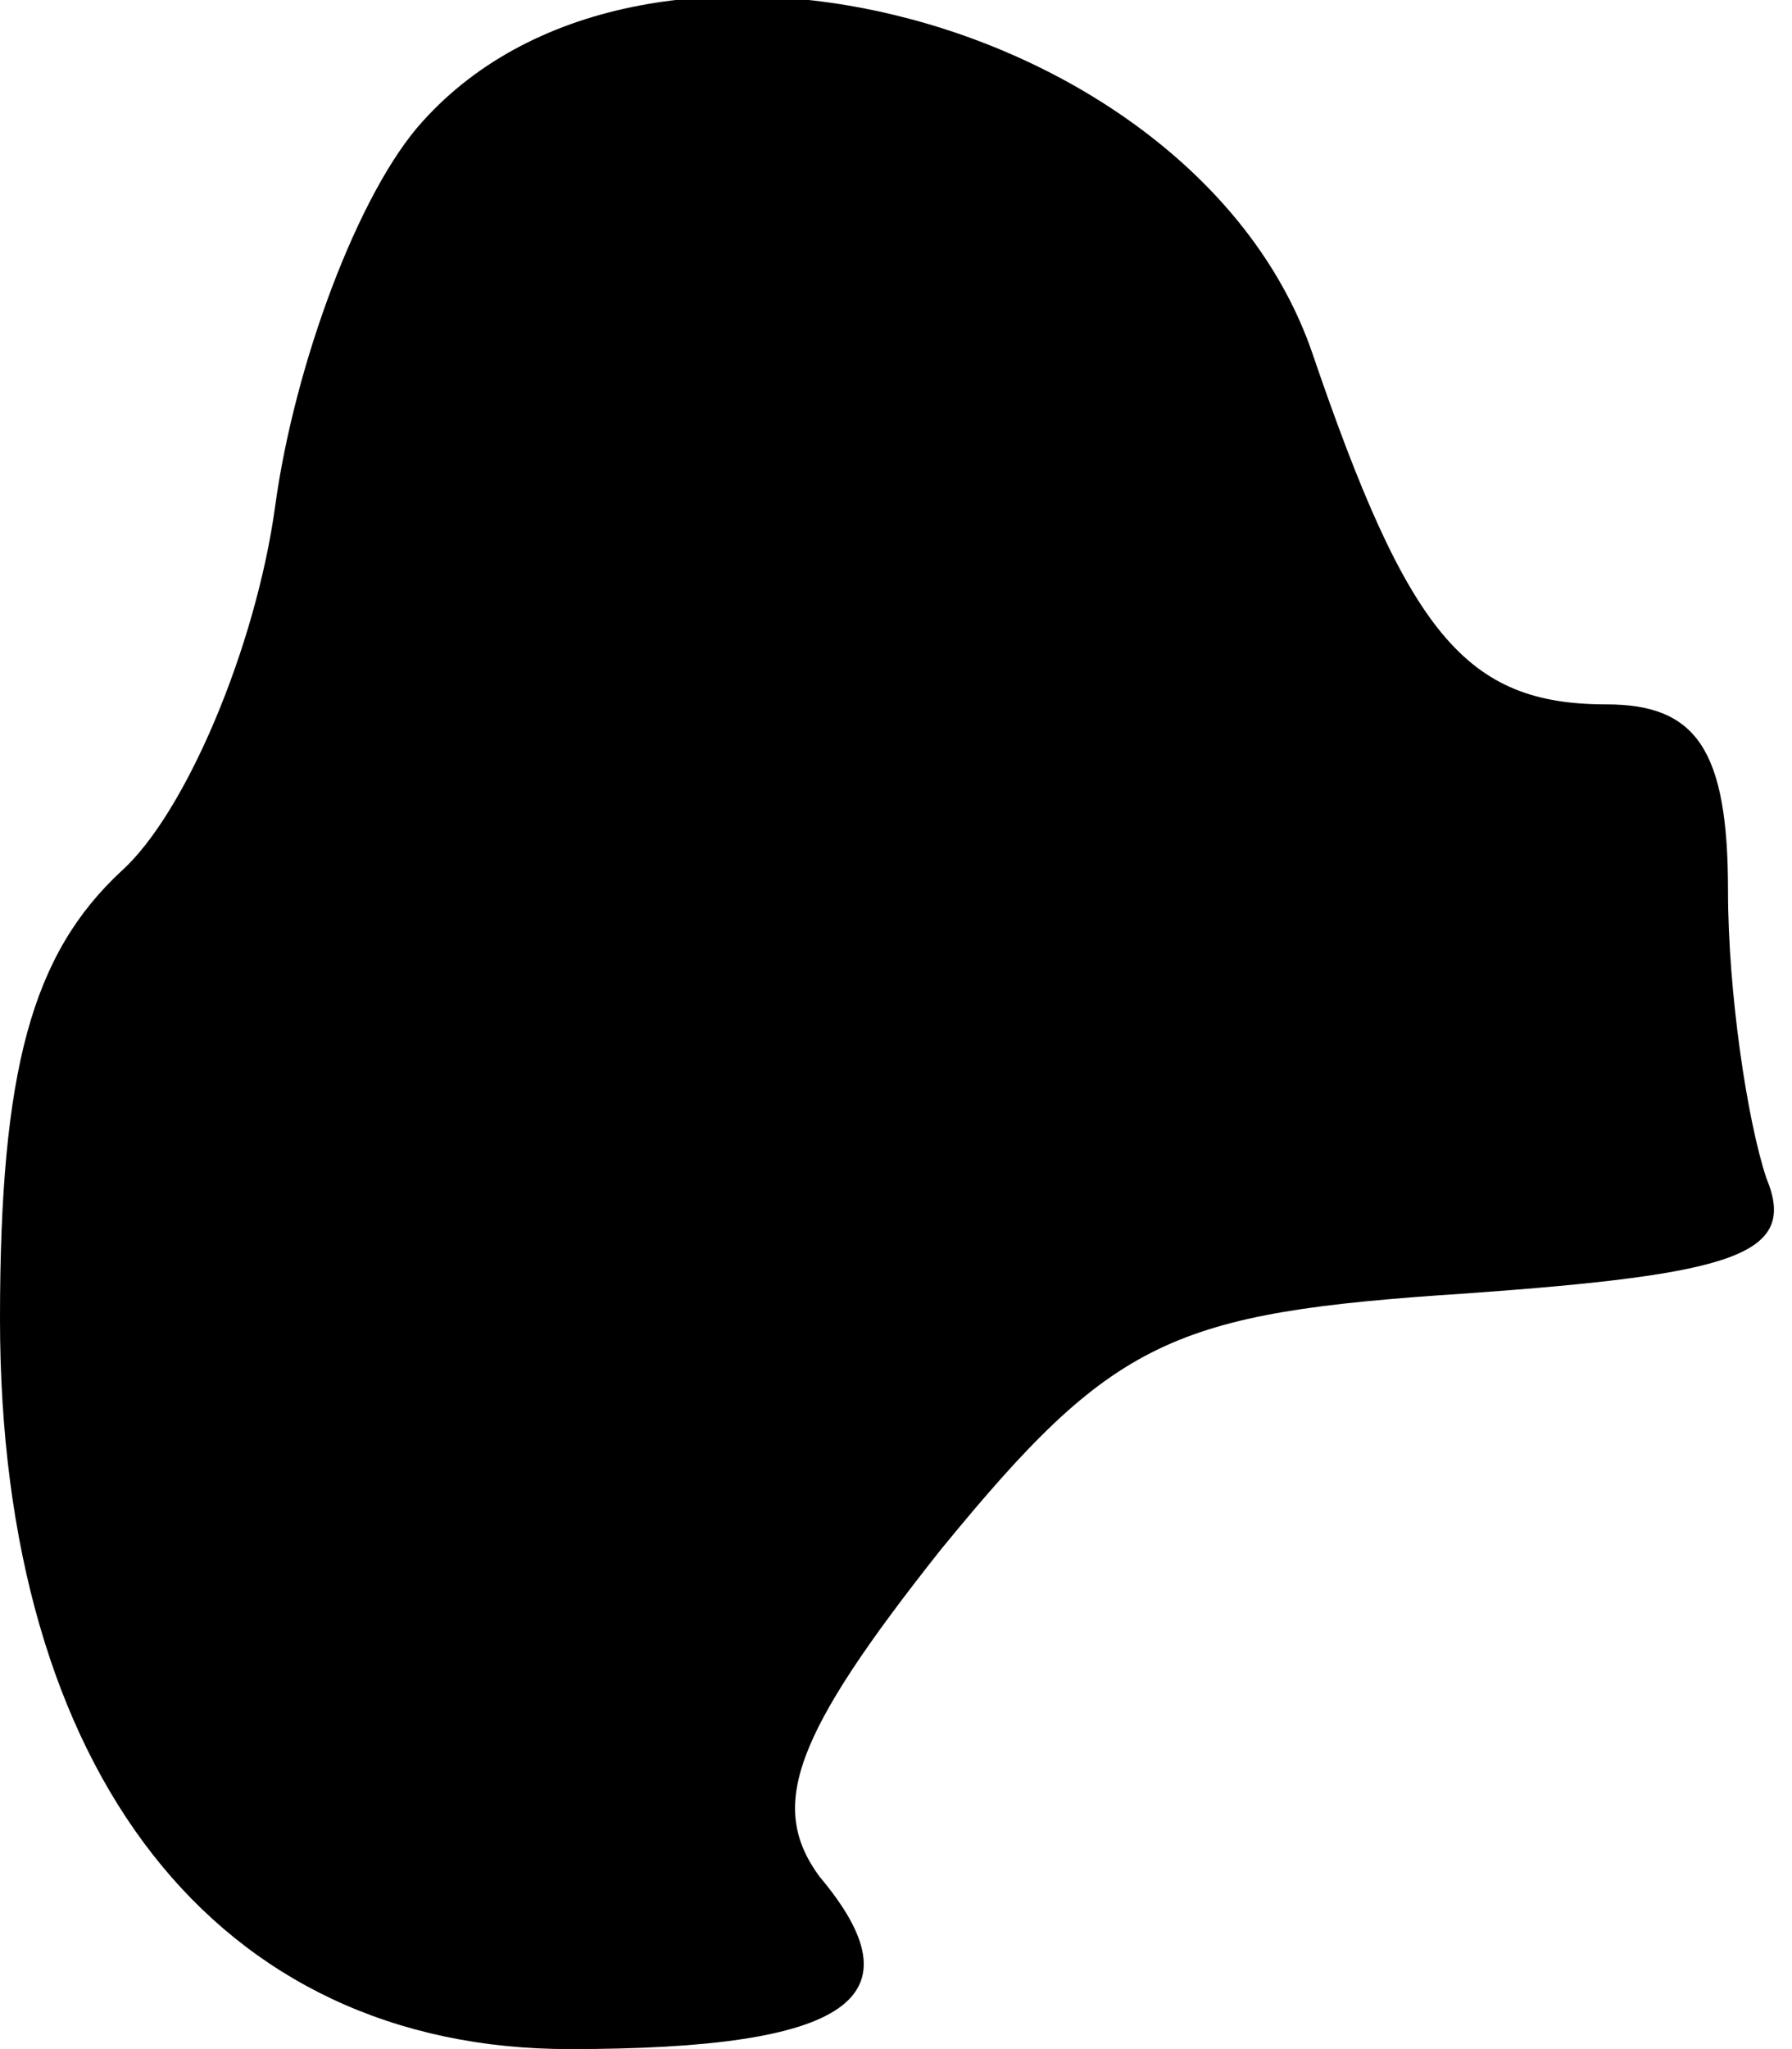 <?xml version="1.0" standalone="no"?>
<!DOCTYPE svg PUBLIC "-//W3C//DTD SVG 20010904//EN"
 "http://www.w3.org/TR/2001/REC-SVG-20010904/DTD/svg10.dtd">
<svg version="1.0" xmlns="http://www.w3.org/2000/svg"
 width="28pt" height="32pt" viewBox="0 0 28 32"
 preserveAspectRatio="xMidYMid meet">
<g transform="translate(0,32) scale(0.1,-0.1)"
fill="#000000" stroke="none">
<path fill="#000000" stroke="none" d="M66 301 c-10 -11 -20 -38 -23 -60 -3
-22 -14 -48 -24 -57 -14 -13 -19 -31 -19 -70 0 -71 34 -114 89 -114 44 0 55 8
39 27 -8 11 -4 22 19 51 27 33 36 37 82 40 42 3 52 6 47 18 -3 9 -6 29 -6 45
0 22 -5 29 -19 29 -22 0 -31 11 -46 55 -18 52 -104 75 -139 36z"/>
</g>
</svg>
